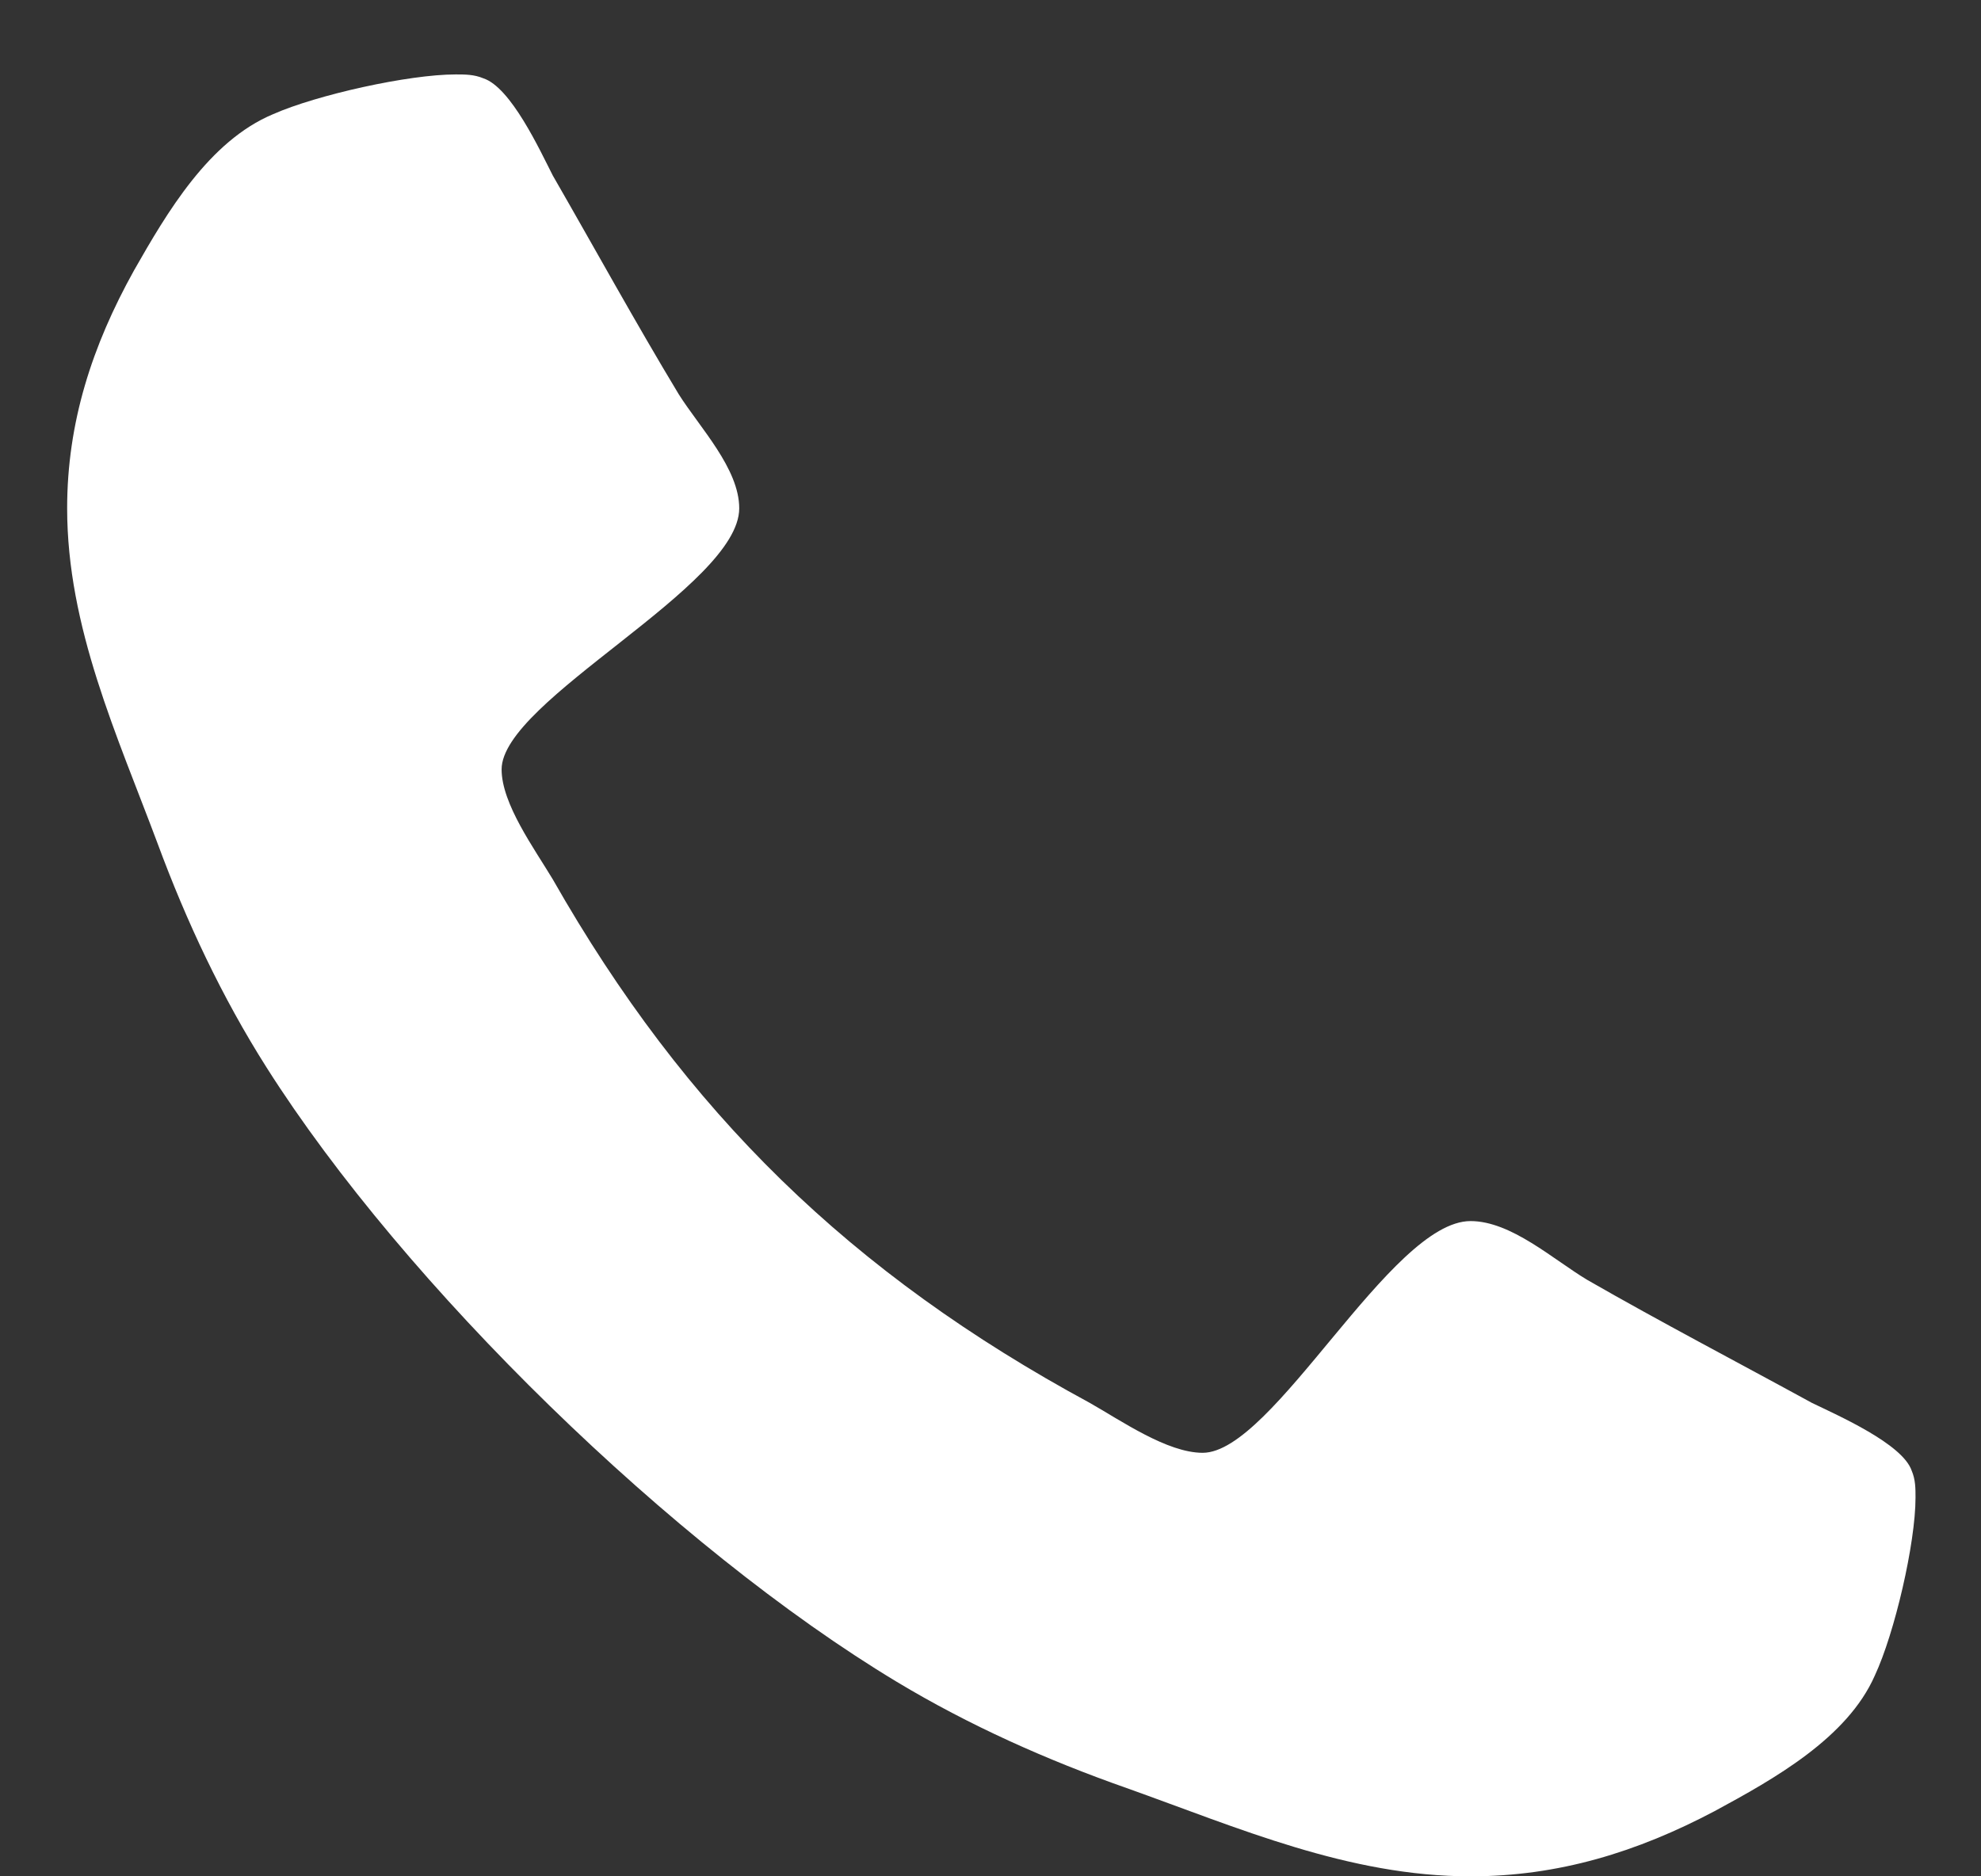 <svg width="19" height="18" viewBox="0 0 19 18" fill="none" xmlns="http://www.w3.org/2000/svg">
<rect x="0" y="0" width="19" height="18" fill="#333333" stroke="none"/>
<path d="M18.372 14.366C18.372 14.28 18.372 14.194 18.335 14.108C18.247 13.851 17.63 13.58 17.378 13.458C16.66 13.065 15.93 12.684 15.225 12.279C14.897 12.083 14.494 11.714 14.104 11.714C13.336 11.714 12.215 13.937 11.535 13.937C11.195 13.937 10.755 13.63 10.452 13.458C8.161 12.218 6.574 10.671 5.302 8.436C5.126 8.142 4.811 7.712 4.811 7.381C4.811 6.718 7.09 5.625 7.09 4.876C7.09 4.496 6.713 4.103 6.511 3.784C6.096 3.096 5.705 2.384 5.302 1.684C5.177 1.439 4.9 0.837 4.635 0.751C4.547 0.714 4.459 0.714 4.371 0.714C3.917 0.714 3.036 0.911 2.62 1.095C2.003 1.353 1.601 2.04 1.286 2.593C0.883 3.317 0.644 4.054 0.644 4.876C0.644 6.018 1.122 7.049 1.512 8.093C1.789 8.842 2.129 9.566 2.557 10.241C3.88 12.328 6.461 14.845 8.601 16.134C9.294 16.551 10.037 16.883 10.805 17.153C11.875 17.534 12.933 18 14.104 18C14.948 18 15.703 17.767 16.446 17.374C17.013 17.067 17.718 16.674 17.982 16.073C18.171 15.668 18.372 14.808 18.372 14.366Z" fill="white"/>
</svg>
